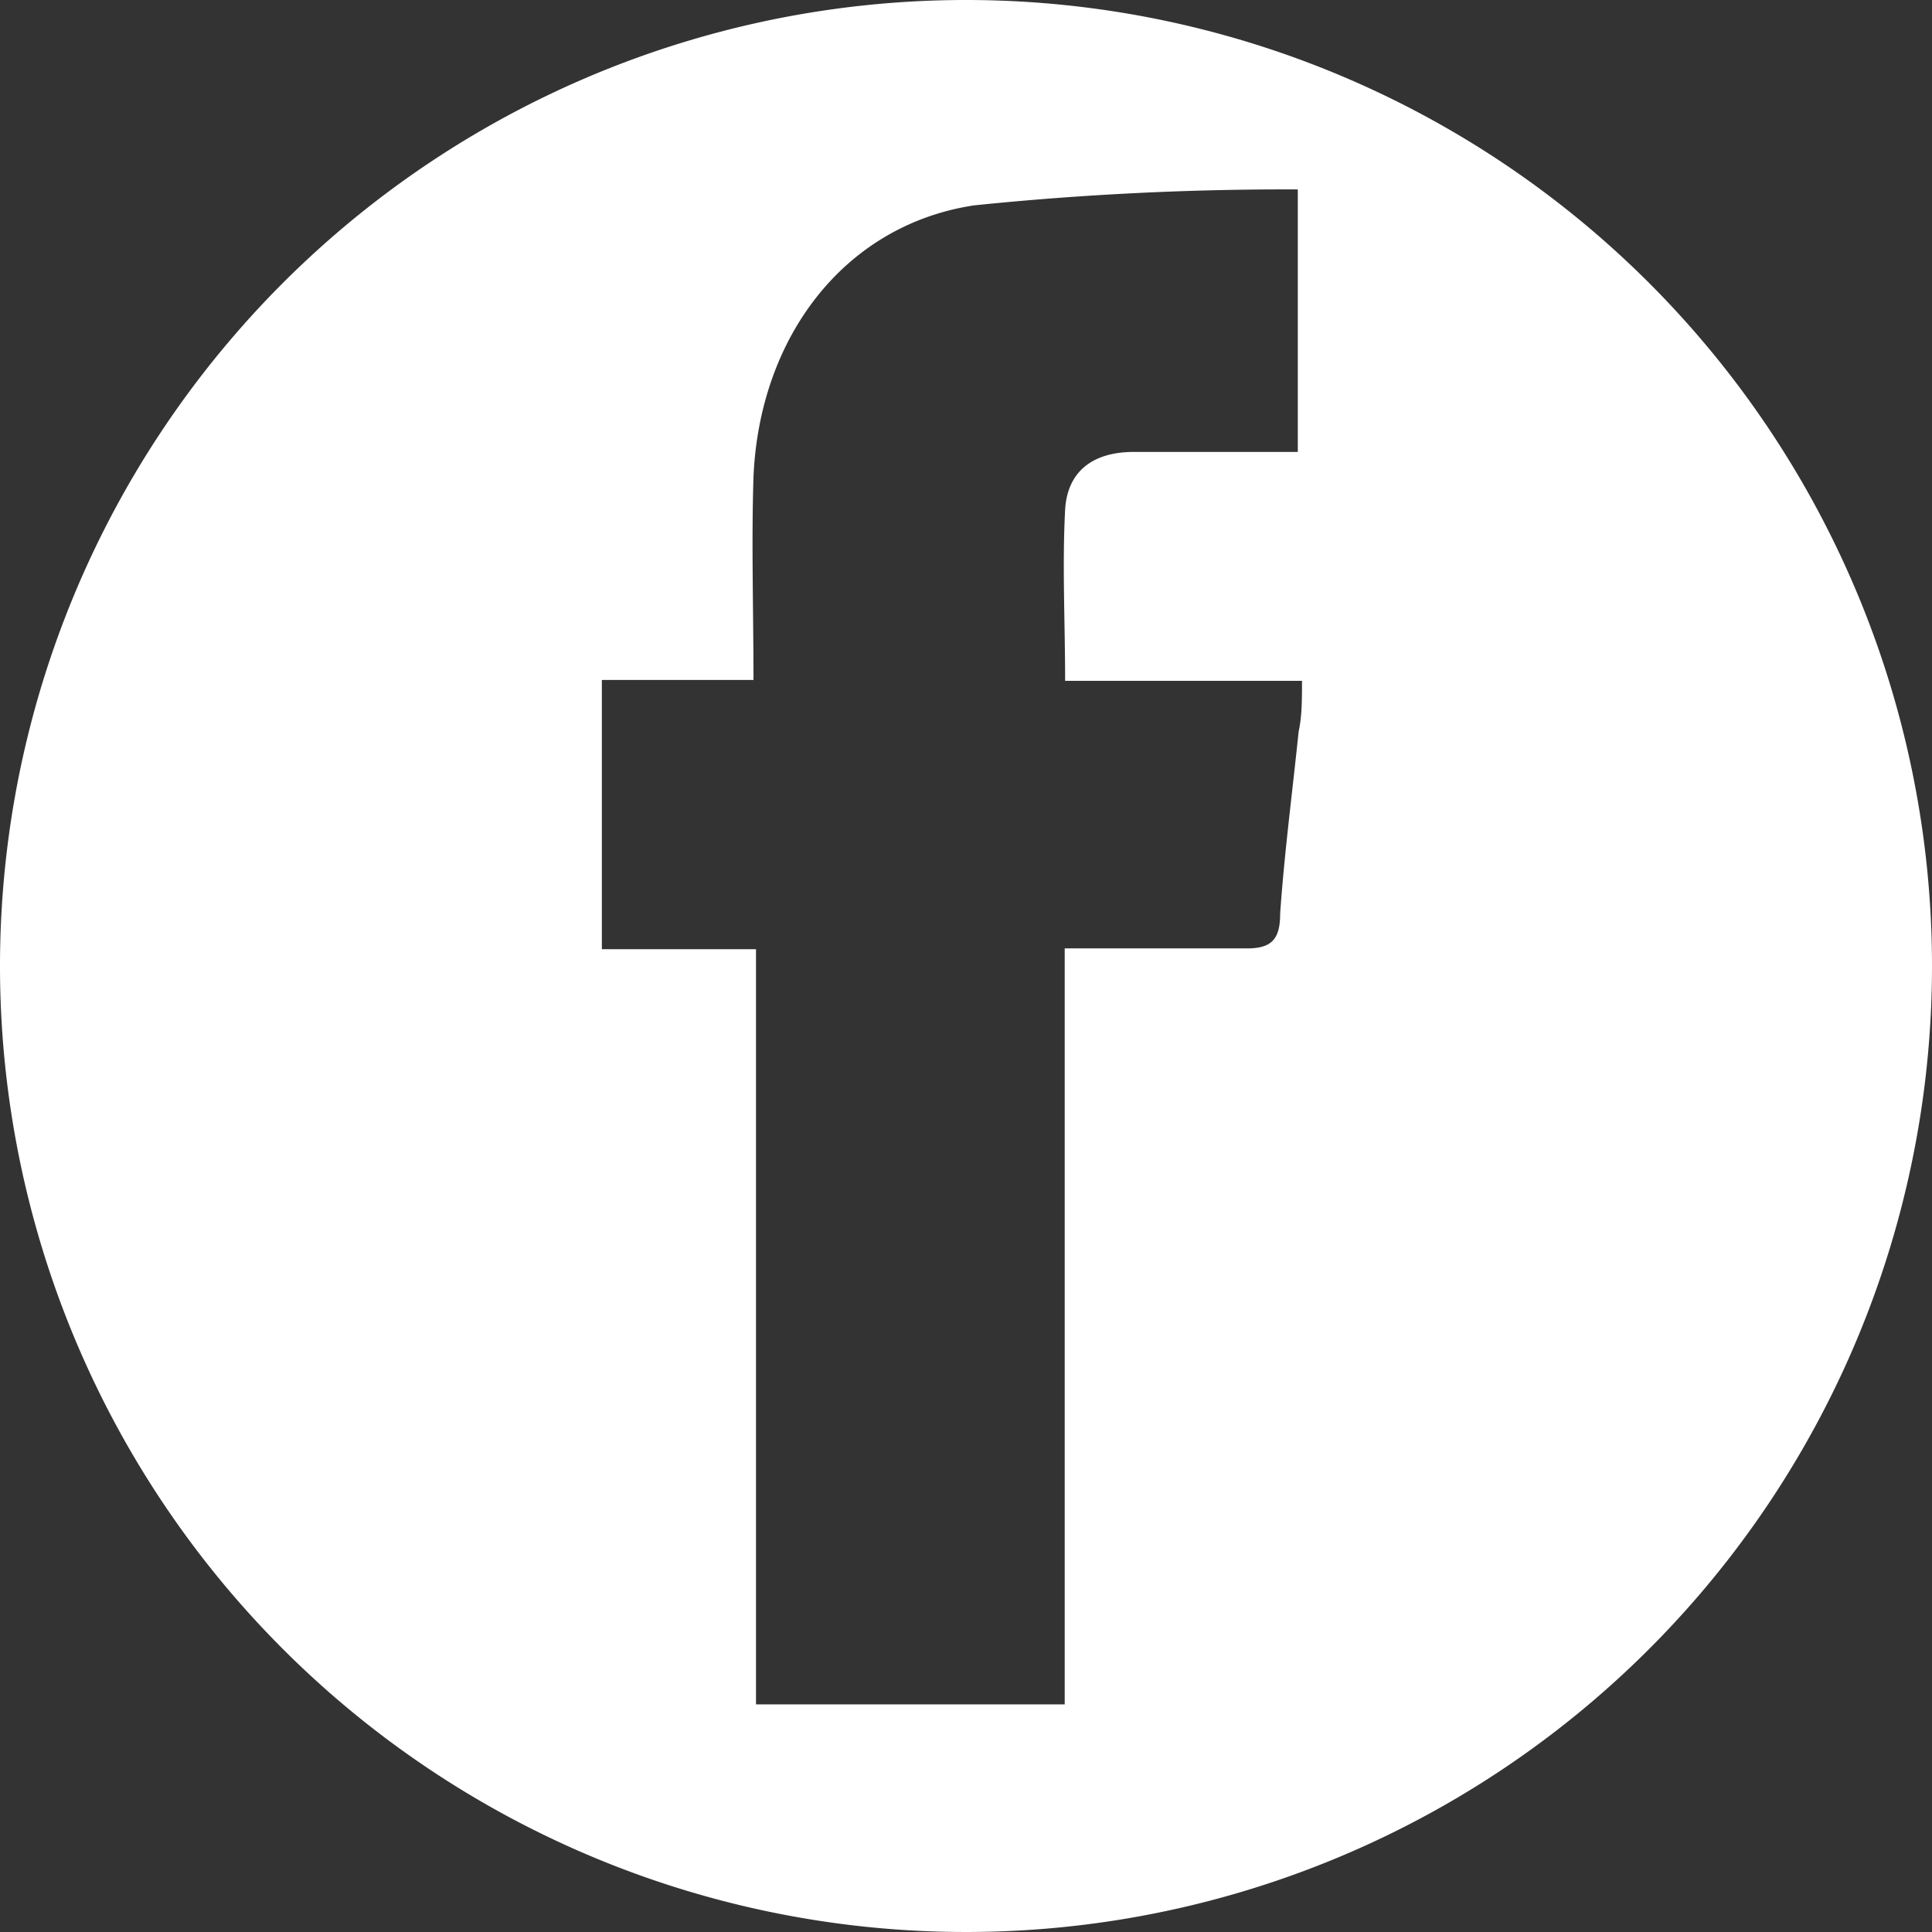 <svg xmlns="http://www.w3.org/2000/svg" viewBox="0 0 46 46"><rect x="0" y="0" width="46" height="46" fill="#333333" stroke="none"/><defs><style>.cls-1{fill:#fff;}</style></defs><title>facebook</title><g id="Layer_2" data-name="Layer 2"><g id="Layer_1-2" data-name="Layer 1"><path class="cls-1" d="M23,0A23,23,0,1,0,46,23,23,23,0,0,0,23,0Zm7.92,17.42c-.15,1.45-.34,2.89-.44,4.33,0,.63-.21.85-.87.83-1.39,0-2.78,0-4.26,0v18H18V22.6H14.33V16.19h3.61c0-1.67-.05-3.25,0-4.83.14-3.33,2.16-6,5.25-6.47a72.64,72.64,0,0,1,7.71-.38v6.25H27c-1,0-1.59.48-1.64,1.38-.07,1.33,0,2.66,0,4.07H31C31,16.67,31,17.05,30.92,17.42Z"/></g></g></svg>